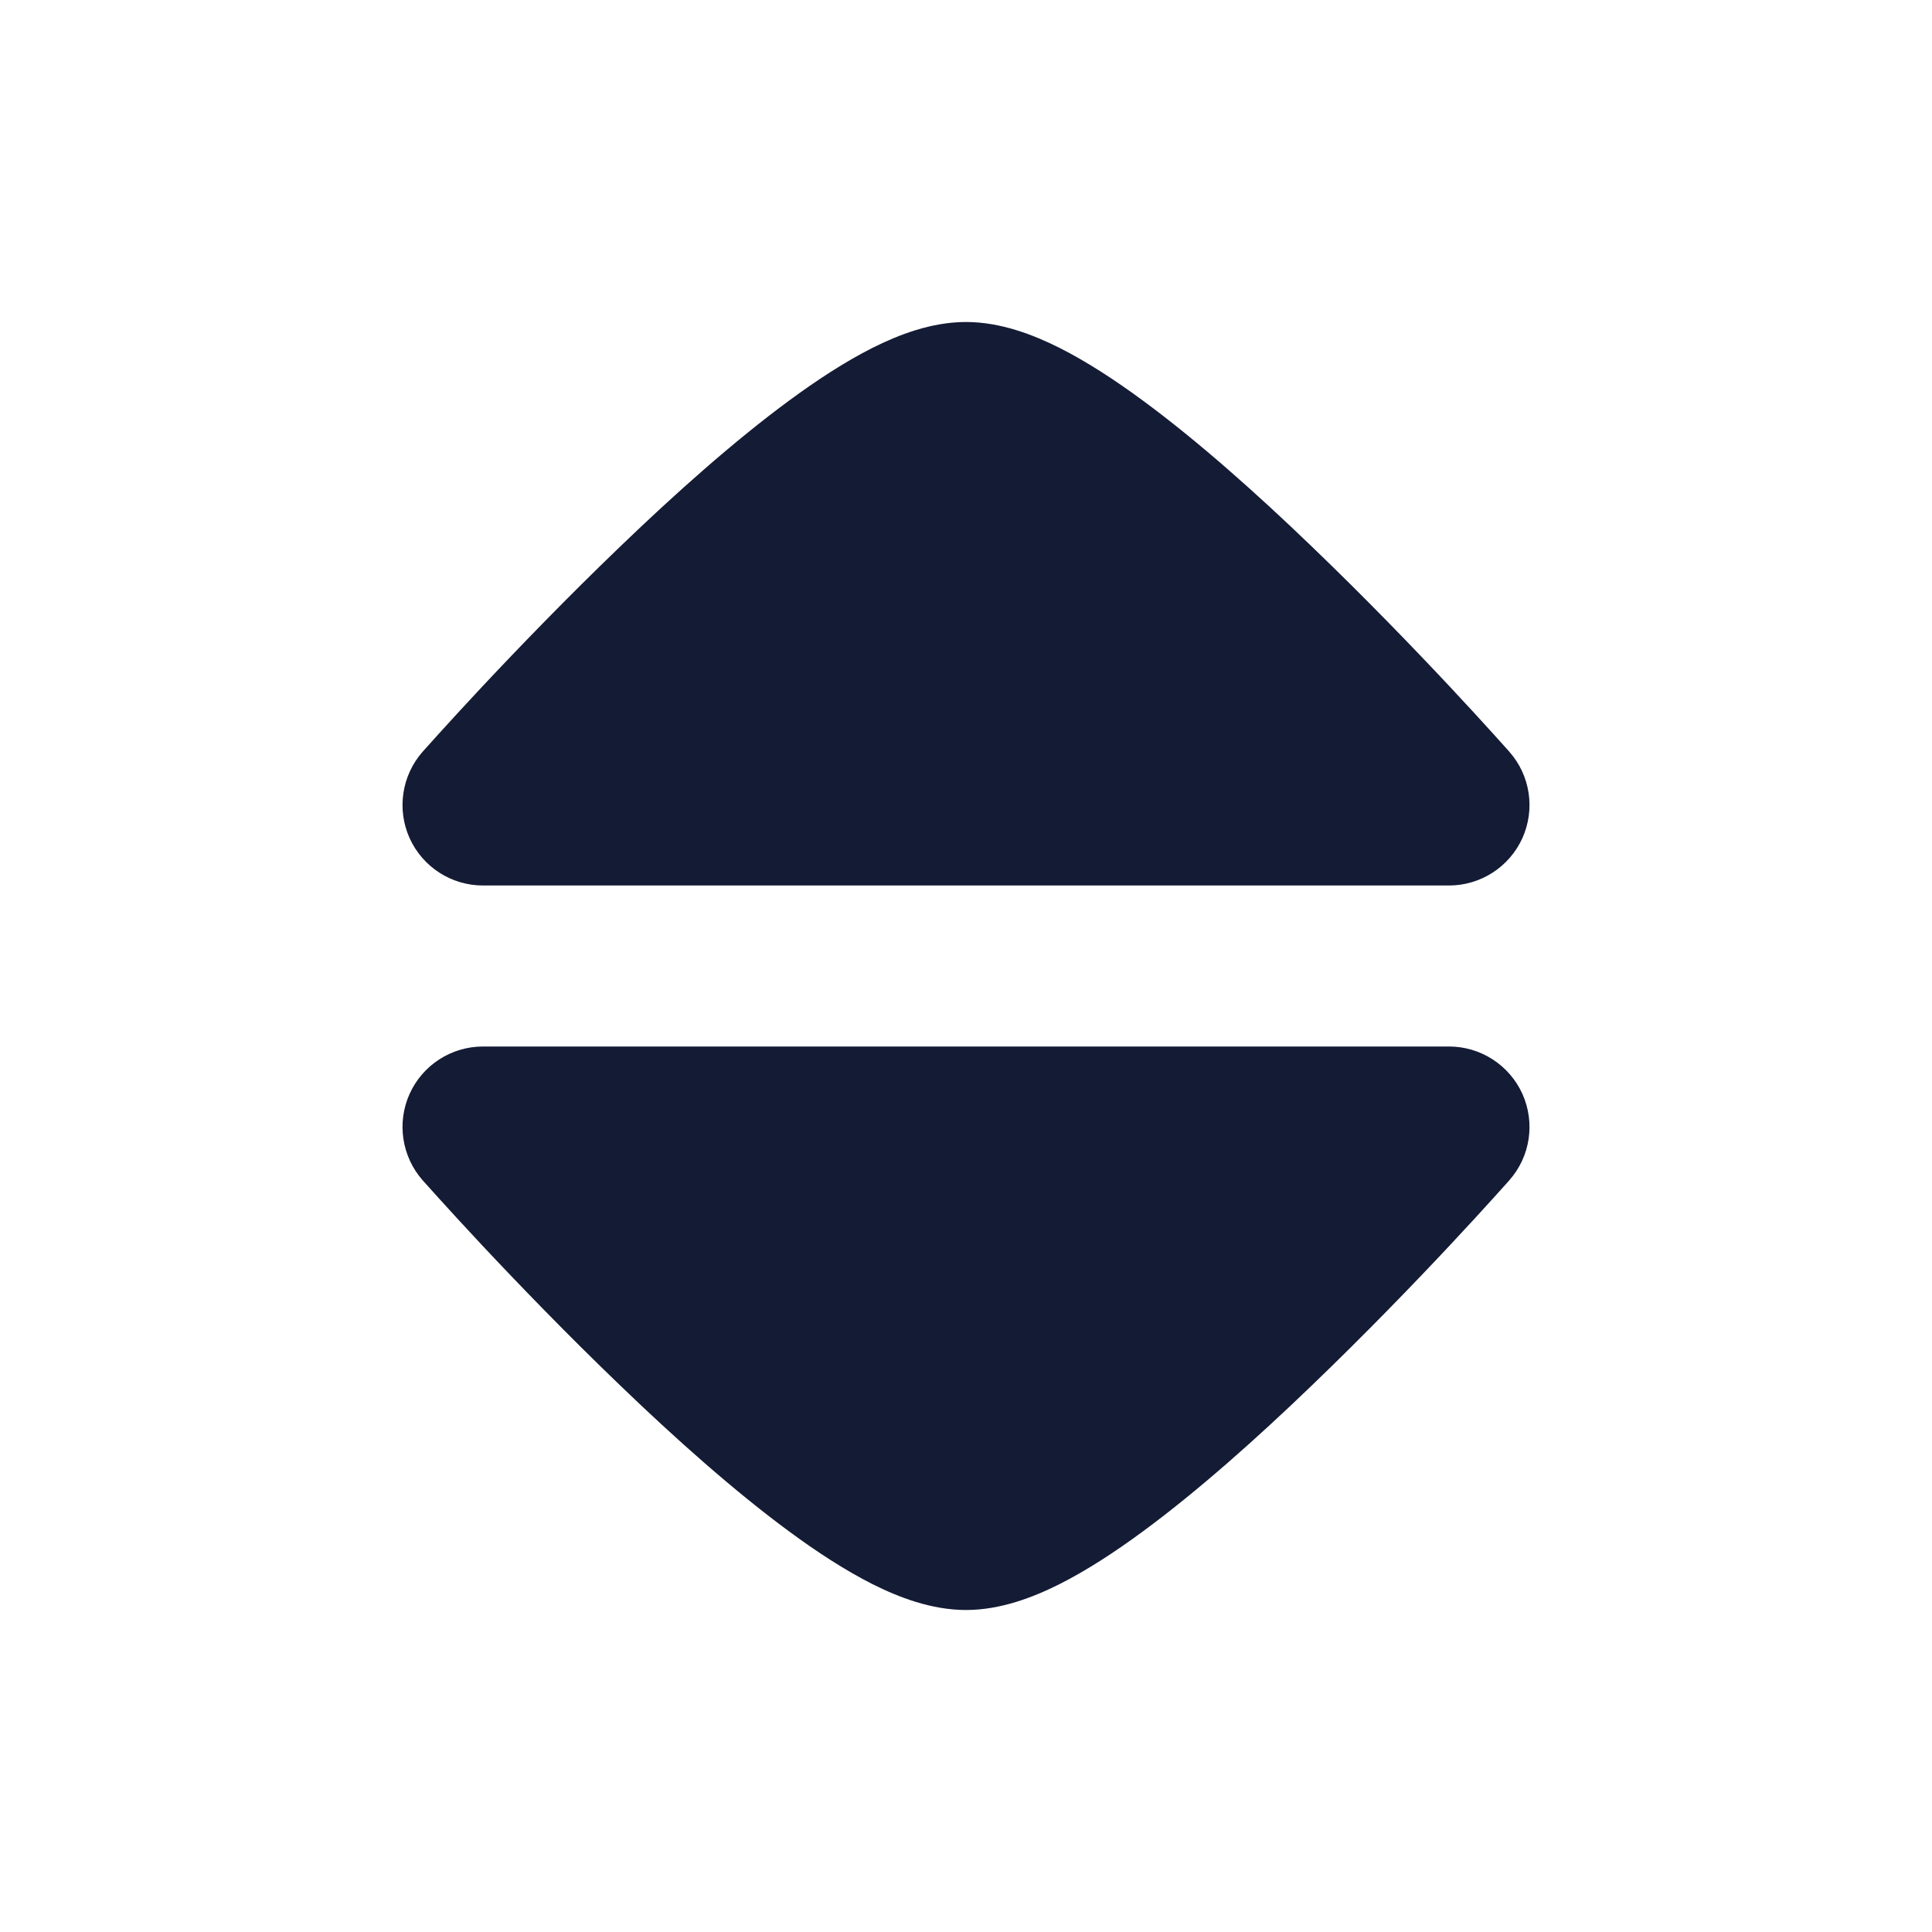 <svg width="24" height="24" viewBox="0 0 24 24" fill="none" xmlns="http://www.w3.org/2000/svg">
<path d="M5.088 10.411C5.25 10.77 5.607 11 6 11L18 11C18.393 11 18.75 10.769 18.912 10.411C19.073 10.052 19.01 9.632 18.749 9.338L18.748 9.336C18.712 9.296 18.611 9.183 18.548 9.114C18.421 8.973 18.238 8.774 18.015 8.535C17.568 8.058 16.953 7.42 16.285 6.779C15.622 6.141 14.885 5.482 14.197 4.976C13.854 4.723 13.502 4.493 13.161 4.321C12.84 4.16 12.431 4 12 4C11.569 4 11.16 4.16 10.839 4.321C10.498 4.493 10.146 4.723 9.803 4.976C9.115 5.482 8.378 6.141 7.715 6.779C7.047 7.42 6.432 8.058 5.985 8.535C5.762 8.774 5.579 8.973 5.452 9.114C5.389 9.183 5.288 9.297 5.252 9.336L5.251 9.337C4.991 9.632 4.927 10.052 5.088 10.411Z" fill="#141B34"/>
<path d="M5.088 13.589C5.25 13.23 5.607 13 6 13L18 13C18.393 13 18.75 13.231 18.912 13.589C19.073 13.948 19.01 14.368 18.749 14.662L18.748 14.664C18.712 14.704 18.611 14.817 18.548 14.886C18.421 15.027 18.238 15.226 18.015 15.465C17.568 15.942 16.953 16.58 16.285 17.221C15.622 17.859 14.885 18.518 14.197 19.024C13.854 19.277 13.502 19.507 13.161 19.679C12.84 19.84 12.431 20 12 20C11.569 20 11.16 19.84 10.839 19.679C10.498 19.507 10.146 19.277 9.803 19.024C9.115 18.518 8.378 17.859 7.715 17.221C7.047 16.58 6.432 15.942 5.985 15.465C5.762 15.226 5.579 15.027 5.452 14.886C5.389 14.817 5.288 14.703 5.252 14.664L5.251 14.663C4.991 14.368 4.927 13.948 5.088 13.589Z" fill="#141B34"/>
</svg>
